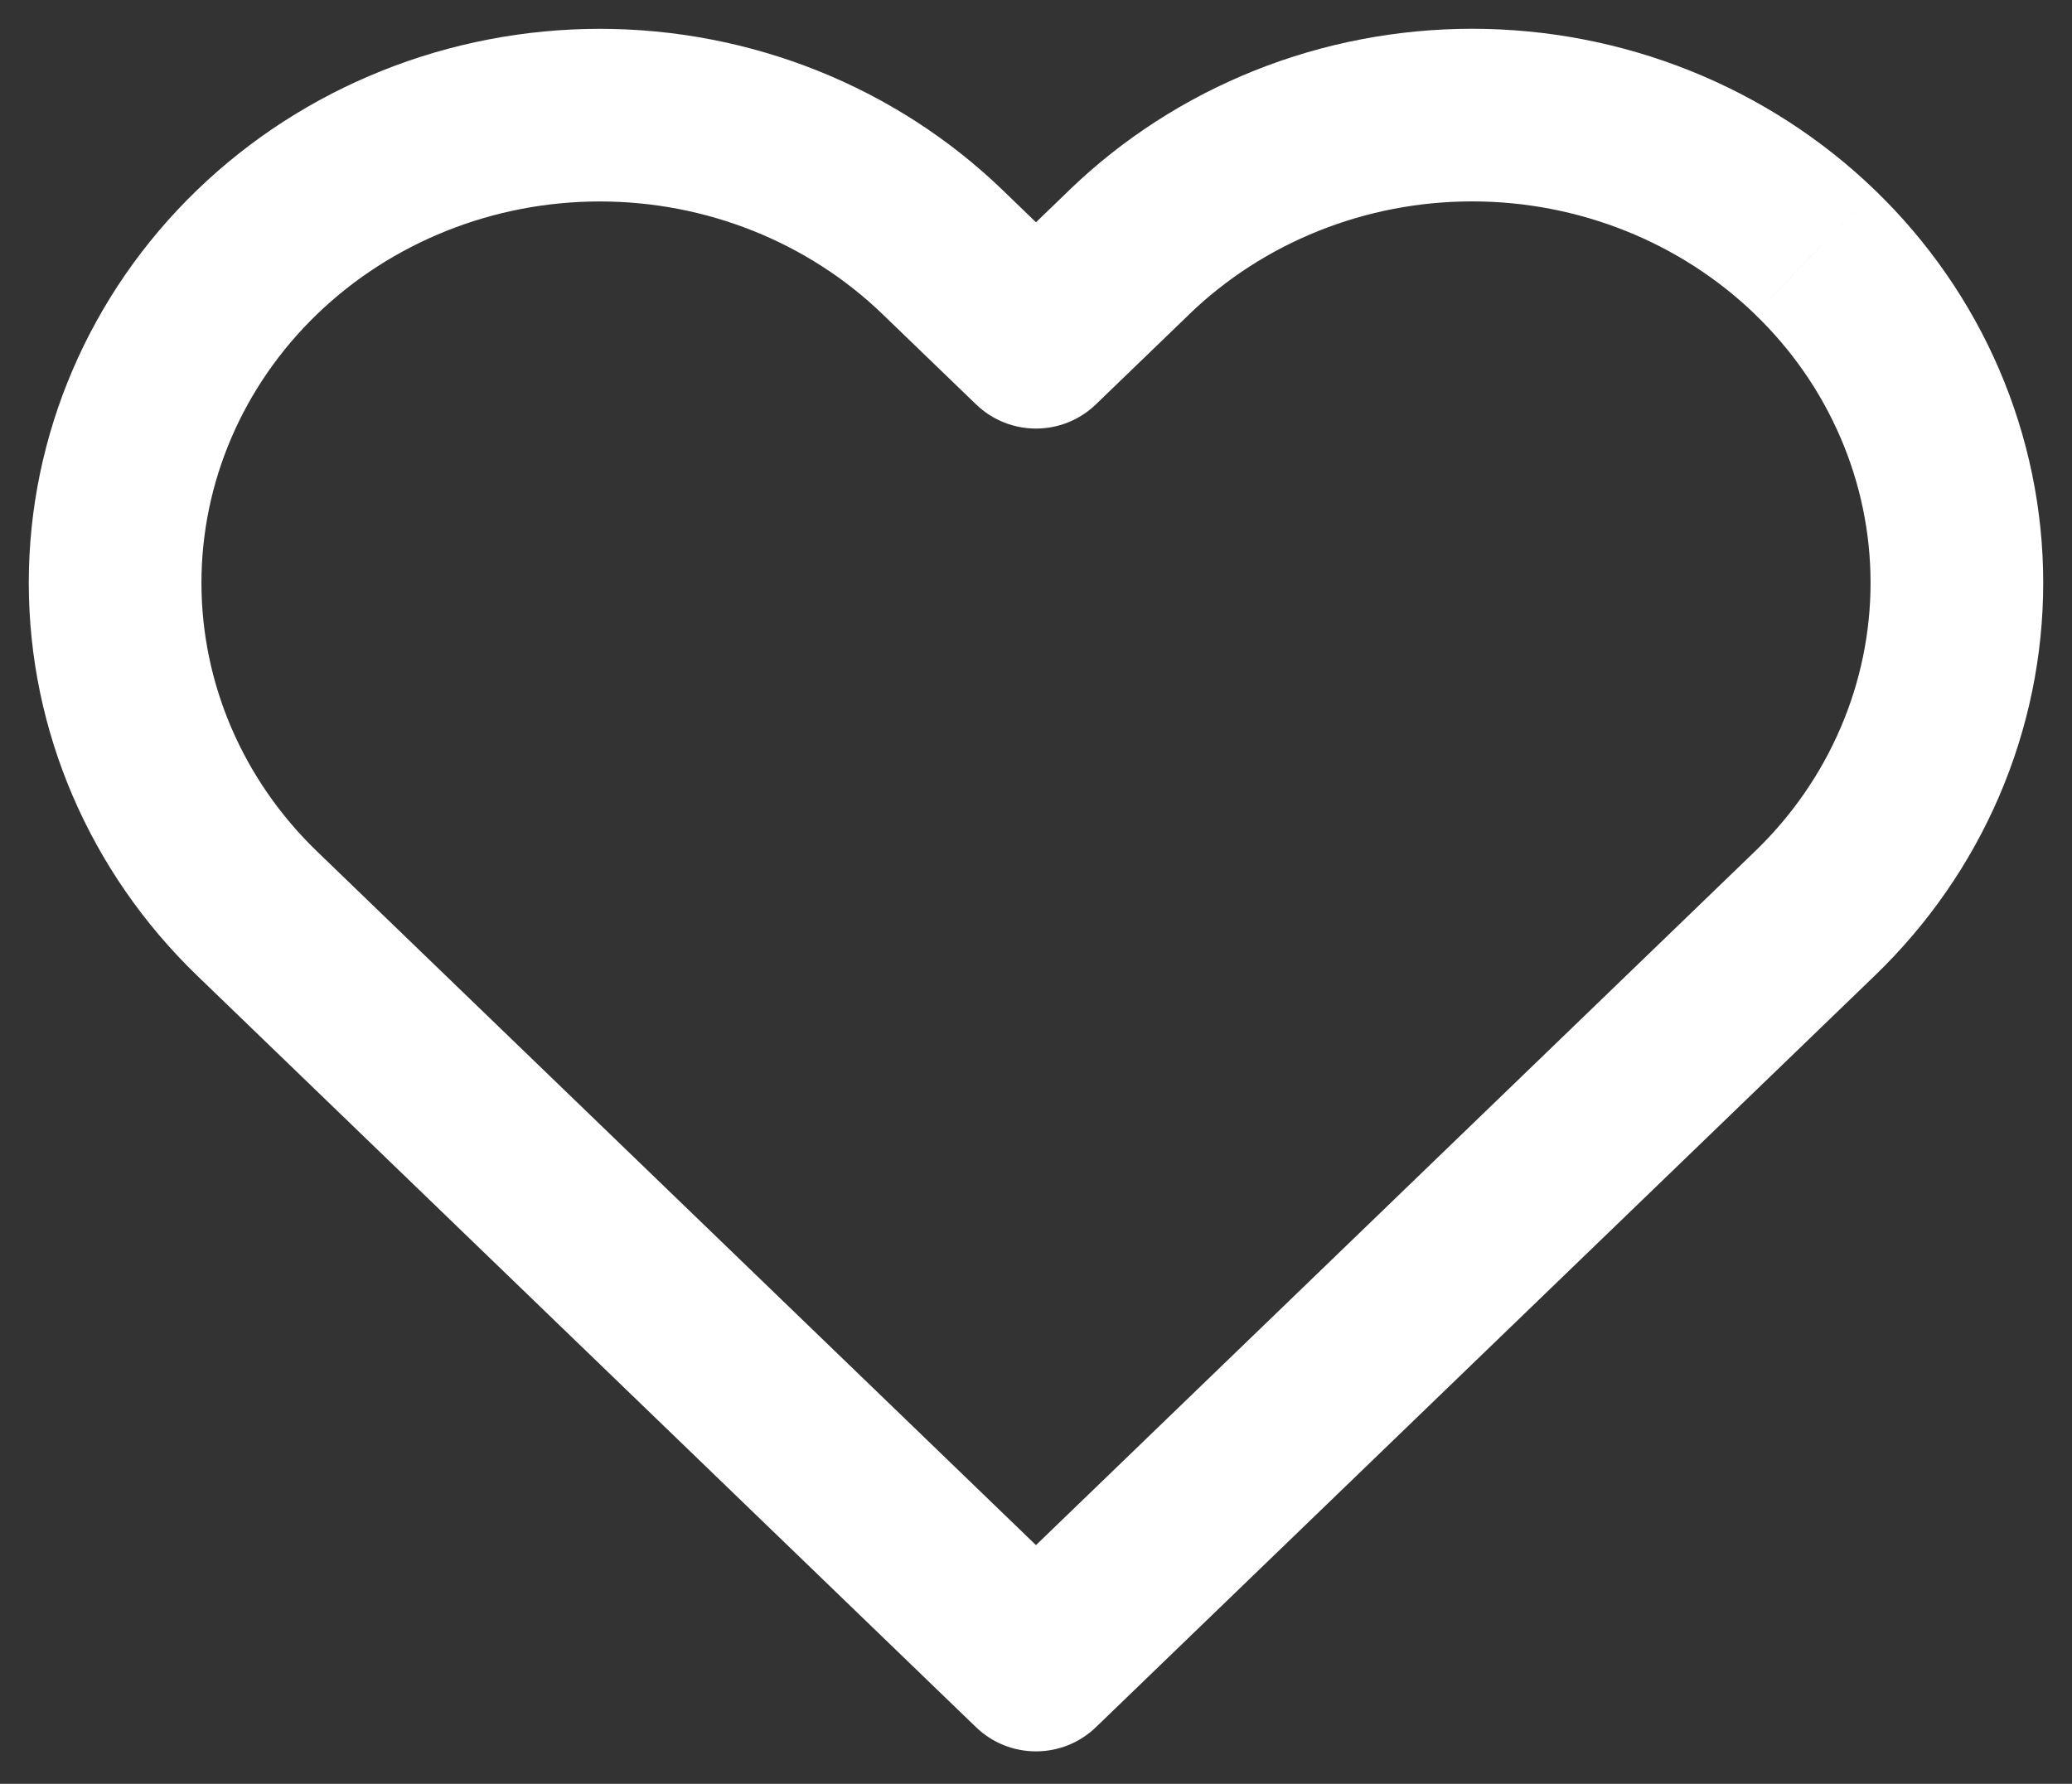 <svg width="36" height="31" viewBox="0 0 36 31" fill="none" xmlns="http://www.w3.org/2000/svg">
<rect x="0" y="0" width="36" height="31" fill="#333333" stroke="none"/>
<path d="M31.532 4.381L30.491 5.46L30.491 5.461L31.532 4.381ZM25.577 2V3.5V2ZM19.622 4.381L20.664 5.461L20.664 5.46L19.622 4.381ZM18 5.947L16.958 7.027C17.539 7.588 18.46 7.588 19.041 7.027L18 5.947ZM16.377 4.381L15.335 5.461L16.377 4.381ZM4.467 15.876L3.425 16.955H3.425L4.467 15.876ZM18 28.936L16.958 30.016C17.539 30.576 18.46 30.576 19.041 30.016L18 28.936ZM31.532 15.876L30.491 14.796L30.491 14.796L31.532 15.876ZM32.574 3.302C31.651 2.411 30.557 1.706 29.357 1.226L28.244 4.012C29.087 4.349 29.85 4.842 30.491 5.46L32.574 3.302ZM29.357 1.226C28.157 0.746 26.873 0.5 25.577 0.5V3.5C26.494 3.5 27.4 3.674 28.244 4.012L29.357 1.226ZM25.577 0.5C24.282 0.5 22.997 0.746 21.797 1.226L22.911 4.012C23.755 3.674 24.661 3.5 25.577 3.5V0.5ZM21.797 1.226C20.598 1.706 19.504 2.411 18.58 3.302L20.664 5.46C21.305 4.842 22.068 4.349 22.911 4.012L21.797 1.226ZM18.581 3.302L16.958 4.868L19.041 7.027L20.664 5.461L18.581 3.302ZM19.041 4.868L17.419 3.302L15.335 5.461L16.958 7.027L19.041 4.868ZM17.419 3.302C15.554 1.503 13.036 0.501 10.422 0.501V3.501C12.274 3.501 14.041 4.212 15.335 5.461L17.419 3.302ZM10.422 0.501C7.807 0.501 5.289 1.503 3.425 3.302L5.508 5.461C6.803 4.212 8.569 3.501 10.422 3.501V0.501ZM3.425 3.302C1.559 5.103 0.5 7.558 0.5 10.129H3.5C3.5 8.388 4.216 6.708 5.508 5.461L3.425 3.302ZM0.5 10.129C0.5 12.7 1.559 15.154 3.425 16.955L5.508 14.796C4.216 13.549 3.5 11.869 3.5 10.129H0.5ZM32.574 16.955C33.498 16.064 34.234 15.003 34.737 13.831L31.98 12.647C31.637 13.448 31.132 14.178 30.491 14.796L32.574 16.955ZM34.737 13.831C35.24 12.659 35.5 11.401 35.5 10.129H32.5C32.5 10.991 32.324 11.847 31.98 12.647L34.737 13.831ZM35.5 10.129C35.5 8.857 35.24 7.598 34.737 6.426L31.98 7.61C32.324 8.41 32.5 9.266 32.5 10.129H35.5ZM34.737 6.426C34.234 5.254 33.498 4.193 32.574 3.302L30.491 5.461C31.132 6.079 31.637 6.809 31.98 7.61L34.737 6.426ZM3.425 16.955L16.958 30.016L19.041 27.857L5.508 14.796L3.425 16.955ZM19.041 30.016L32.574 16.955L30.491 14.796L16.958 27.857L19.041 30.016Z" fill="white"/>
</svg>
